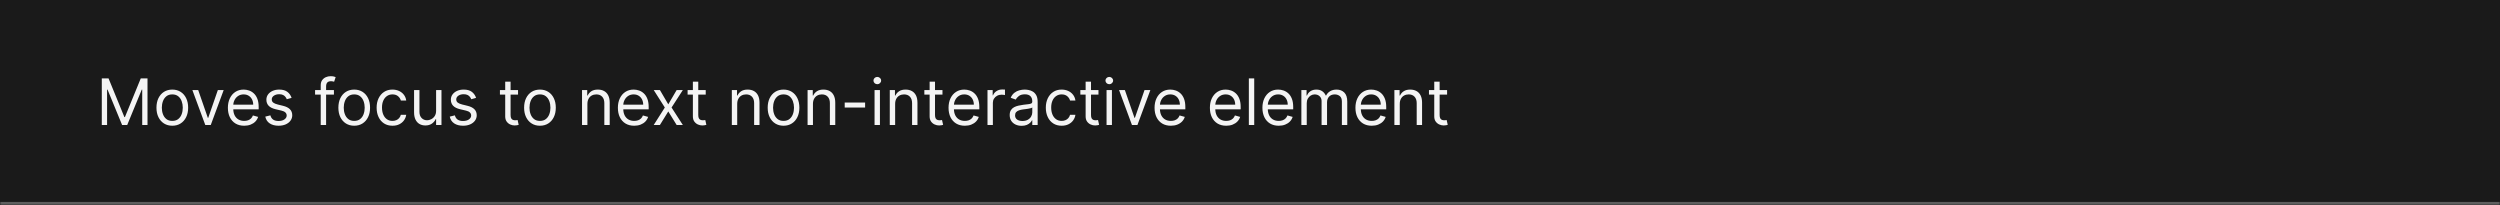 <svg width="780" height="64" viewBox="0 0 780 64" fill="none" xmlns="http://www.w3.org/2000/svg">
<mask id="path-1-inside-1_2029_8918" fill="white">
<path d="M0 0H780V64H0V0Z"/>
</mask>
<path d="M0 0H780V64H0V0Z" fill="#1A1A1A"/>
<path d="M780 63H0V65H780V63Z" fill="white" fill-opacity="0.3" mask="url(#path-1-inside-1_2029_8918)"/>
<path d="M31.761 24.454H33.864L38.807 36.528H38.977L43.92 24.454H46.023V39H44.375V27.949H44.233L39.688 39H38.097L33.551 27.949H33.409V39H31.761V24.454ZM53.759 39.227C52.774 39.227 51.91 38.993 51.166 38.524C50.428 38.055 49.85 37.4 49.434 36.557C49.022 35.714 48.816 34.729 48.816 33.602C48.816 32.466 49.022 31.474 49.434 30.626C49.85 29.779 50.428 29.121 51.166 28.652C51.91 28.183 52.774 27.949 53.759 27.949C54.744 27.949 55.605 28.183 56.344 28.652C57.087 29.121 57.665 29.779 58.077 30.626C58.494 31.474 58.702 32.466 58.702 33.602C58.702 34.729 58.494 35.714 58.077 36.557C57.665 37.4 57.087 38.055 56.344 38.524C55.605 38.993 54.744 39.227 53.759 39.227ZM53.759 37.722C54.507 37.722 55.123 37.53 55.605 37.146C56.088 36.763 56.446 36.258 56.678 35.633C56.91 35.008 57.026 34.331 57.026 33.602C57.026 32.873 56.91 32.194 56.678 31.564C56.446 30.934 56.088 30.425 55.605 30.037C55.123 29.649 54.507 29.454 53.759 29.454C53.011 29.454 52.395 29.649 51.912 30.037C51.429 30.425 51.072 30.934 50.84 31.564C50.608 32.194 50.492 32.873 50.492 33.602C50.492 34.331 50.608 35.008 50.84 35.633C51.072 36.258 51.429 36.763 51.912 37.146C52.395 37.53 53.011 37.722 53.759 37.722ZM69.79 28.091L65.756 39H64.052L60.018 28.091H61.836L64.847 36.784H64.961L67.972 28.091H69.79ZM76.186 39.227C75.135 39.227 74.228 38.995 73.466 38.531C72.708 38.062 72.124 37.409 71.712 36.571C71.305 35.728 71.101 34.748 71.101 33.631C71.101 32.513 71.305 31.528 71.712 30.676C72.124 29.819 72.697 29.151 73.43 28.673C74.169 28.19 75.031 27.949 76.016 27.949C76.584 27.949 77.145 28.044 77.699 28.233C78.253 28.422 78.757 28.73 79.212 29.156C79.666 29.578 80.028 30.136 80.298 30.832C80.568 31.528 80.703 32.385 80.703 33.403V34.114H72.294V32.665H78.999C78.999 32.049 78.876 31.5 78.629 31.017C78.388 30.534 78.042 30.153 77.592 29.874C77.147 29.594 76.622 29.454 76.016 29.454C75.348 29.454 74.77 29.62 74.283 29.952C73.8 30.278 73.428 30.704 73.168 31.23C72.907 31.756 72.777 32.319 72.777 32.92V33.886C72.777 34.71 72.919 35.409 73.203 35.981C73.492 36.55 73.892 36.983 74.403 37.281C74.915 37.575 75.509 37.722 76.186 37.722C76.626 37.722 77.024 37.66 77.379 37.537C77.739 37.409 78.049 37.22 78.31 36.969C78.57 36.713 78.771 36.396 78.913 36.017L80.533 36.472C80.362 37.021 80.076 37.504 79.673 37.92C79.271 38.332 78.774 38.654 78.182 38.886C77.59 39.114 76.925 39.227 76.186 39.227ZM90.98 30.534L89.474 30.96C89.38 30.709 89.24 30.465 89.055 30.229C88.876 29.987 88.629 29.788 88.317 29.632C88.004 29.476 87.604 29.398 87.117 29.398C86.449 29.398 85.892 29.552 85.447 29.859C85.007 30.162 84.787 30.548 84.787 31.017C84.787 31.434 84.938 31.763 85.242 32.004C85.544 32.246 86.018 32.447 86.662 32.608L88.281 33.006C89.257 33.242 89.983 33.605 90.462 34.092C90.94 34.575 91.179 35.198 91.179 35.96C91.179 36.585 90.999 37.144 90.639 37.636C90.284 38.129 89.787 38.517 89.148 38.801C88.508 39.085 87.765 39.227 86.918 39.227C85.805 39.227 84.884 38.986 84.155 38.503C83.426 38.02 82.964 37.314 82.77 36.386L84.361 35.989C84.512 36.576 84.799 37.016 85.22 37.31C85.646 37.603 86.203 37.75 86.889 37.75C87.671 37.75 88.291 37.584 88.75 37.253C89.214 36.917 89.446 36.514 89.446 36.045C89.446 35.667 89.313 35.349 89.048 35.094C88.783 34.833 88.376 34.639 87.827 34.511L86.008 34.085C85.01 33.849 84.276 33.481 83.807 32.984C83.343 32.483 83.111 31.855 83.111 31.102C83.111 30.487 83.284 29.942 83.629 29.469C83.98 28.995 84.456 28.624 85.057 28.354C85.663 28.084 86.349 27.949 87.117 27.949C88.196 27.949 89.044 28.186 89.659 28.659C90.279 29.133 90.72 29.758 90.98 30.534ZM104.185 28.091V29.511H98.304V28.091H104.185ZM100.066 39V26.585C100.066 25.96 100.212 25.439 100.506 25.023C100.8 24.606 101.181 24.294 101.65 24.085C102.118 23.877 102.613 23.773 103.134 23.773C103.546 23.773 103.882 23.806 104.142 23.872C104.403 23.938 104.597 24 104.725 24.057L104.242 25.506C104.157 25.477 104.038 25.442 103.887 25.399C103.74 25.357 103.546 25.335 103.304 25.335C102.75 25.335 102.35 25.475 102.104 25.754C101.863 26.034 101.742 26.443 101.742 26.983V39H100.066ZM110.517 39.227C109.532 39.227 108.668 38.993 107.924 38.524C107.186 38.055 106.608 37.4 106.191 36.557C105.779 35.714 105.574 34.729 105.574 33.602C105.574 32.466 105.779 31.474 106.191 30.626C106.608 29.779 107.186 29.121 107.924 28.652C108.668 28.183 109.532 27.949 110.517 27.949C111.502 27.949 112.363 28.183 113.102 28.652C113.845 29.121 114.423 29.779 114.835 30.626C115.252 31.474 115.46 32.466 115.46 33.602C115.46 34.729 115.252 35.714 114.835 36.557C114.423 37.4 113.845 38.055 113.102 38.524C112.363 38.993 111.502 39.227 110.517 39.227ZM110.517 37.722C111.265 37.722 111.88 37.53 112.363 37.146C112.846 36.763 113.204 36.258 113.436 35.633C113.668 35.008 113.784 34.331 113.784 33.602C113.784 32.873 113.668 32.194 113.436 31.564C113.204 30.934 112.846 30.425 112.363 30.037C111.88 29.649 111.265 29.454 110.517 29.454C109.769 29.454 109.153 29.649 108.67 30.037C108.187 30.425 107.83 30.934 107.598 31.564C107.366 32.194 107.25 32.873 107.25 33.602C107.25 34.331 107.366 35.008 107.598 35.633C107.83 36.258 108.187 36.763 108.67 37.146C109.153 37.53 109.769 37.722 110.517 37.722ZM122.45 39.227C121.428 39.227 120.547 38.986 119.808 38.503C119.07 38.02 118.501 37.355 118.104 36.507C117.706 35.66 117.507 34.691 117.507 33.602C117.507 32.494 117.711 31.517 118.118 30.669C118.53 29.817 119.103 29.151 119.837 28.673C120.575 28.19 121.437 27.949 122.422 27.949C123.189 27.949 123.88 28.091 124.496 28.375C125.111 28.659 125.616 29.057 126.009 29.568C126.402 30.079 126.645 30.676 126.74 31.358H125.064C124.936 30.861 124.652 30.421 124.212 30.037C123.776 29.649 123.189 29.454 122.45 29.454C121.797 29.454 121.224 29.625 120.732 29.966C120.244 30.302 119.863 30.778 119.588 31.393C119.318 32.004 119.183 32.722 119.183 33.545C119.183 34.388 119.316 35.122 119.581 35.747C119.851 36.372 120.23 36.858 120.717 37.203C121.21 37.549 121.787 37.722 122.45 37.722C122.886 37.722 123.281 37.646 123.636 37.494C123.991 37.343 124.292 37.125 124.538 36.841C124.785 36.557 124.96 36.216 125.064 35.818H126.74C126.645 36.462 126.411 37.042 126.037 37.558C125.668 38.07 125.178 38.477 124.567 38.78C123.961 39.078 123.255 39.227 122.45 39.227ZM136.065 34.54V28.091H137.741V39H136.065V37.153H135.952C135.696 37.707 135.298 38.178 134.759 38.567C134.219 38.95 133.537 39.142 132.713 39.142C132.031 39.142 131.425 38.993 130.895 38.695C130.365 38.392 129.948 37.937 129.645 37.331C129.342 36.72 129.19 35.951 129.19 35.023V28.091H130.866V34.909C130.866 35.705 131.089 36.339 131.534 36.812C131.984 37.286 132.557 37.523 133.253 37.523C133.67 37.523 134.093 37.416 134.524 37.203C134.96 36.99 135.324 36.663 135.618 36.223C135.916 35.783 136.065 35.222 136.065 34.54ZM148.539 30.534L147.033 30.96C146.938 30.709 146.799 30.465 146.614 30.229C146.434 29.987 146.188 29.788 145.875 29.632C145.563 29.476 145.163 29.398 144.675 29.398C144.007 29.398 143.451 29.552 143.006 29.859C142.566 30.162 142.346 30.548 142.346 31.017C142.346 31.434 142.497 31.763 142.8 32.004C143.103 32.246 143.577 32.447 144.221 32.608L145.84 33.006C146.815 33.242 147.542 33.605 148.02 34.092C148.498 34.575 148.738 35.198 148.738 35.96C148.738 36.585 148.558 37.144 148.198 37.636C147.843 38.129 147.346 38.517 146.706 38.801C146.067 39.085 145.324 39.227 144.476 39.227C143.364 39.227 142.443 38.986 141.713 38.503C140.984 38.02 140.523 37.314 140.328 36.386L141.919 35.989C142.071 36.576 142.357 37.016 142.779 37.31C143.205 37.603 143.761 37.75 144.448 37.75C145.229 37.75 145.849 37.584 146.309 37.253C146.773 36.917 147.005 36.514 147.005 36.045C147.005 35.667 146.872 35.349 146.607 35.094C146.342 34.833 145.935 34.639 145.385 34.511L143.567 34.085C142.568 33.849 141.834 33.481 141.365 32.984C140.901 32.483 140.669 31.855 140.669 31.102C140.669 30.487 140.842 29.942 141.188 29.469C141.538 28.995 142.014 28.624 142.615 28.354C143.221 28.084 143.908 27.949 144.675 27.949C145.755 27.949 146.602 28.186 147.218 28.659C147.838 29.133 148.278 29.758 148.539 30.534ZM161.63 28.091V29.511H155.977V28.091H161.63ZM157.624 25.477H159.3V35.875C159.3 36.349 159.369 36.704 159.506 36.94C159.648 37.172 159.828 37.329 160.046 37.409C160.269 37.485 160.503 37.523 160.749 37.523C160.934 37.523 161.085 37.513 161.204 37.494C161.322 37.471 161.417 37.452 161.488 37.438L161.829 38.943C161.715 38.986 161.557 39.028 161.353 39.071C161.149 39.118 160.891 39.142 160.579 39.142C160.105 39.142 159.641 39.04 159.187 38.837C158.737 38.633 158.363 38.323 158.065 37.906C157.771 37.49 157.624 36.964 157.624 36.33V25.477ZM168.466 39.227C167.481 39.227 166.617 38.993 165.874 38.524C165.135 38.055 164.557 37.4 164.141 36.557C163.729 35.714 163.523 34.729 163.523 33.602C163.523 32.466 163.729 31.474 164.141 30.626C164.557 29.779 165.135 29.121 165.874 28.652C166.617 28.183 167.481 27.949 168.466 27.949C169.451 27.949 170.313 28.183 171.051 28.652C171.795 29.121 172.372 29.779 172.784 30.626C173.201 31.474 173.409 32.466 173.409 33.602C173.409 34.729 173.201 35.714 172.784 36.557C172.372 37.4 171.795 38.055 171.051 38.524C170.313 38.993 169.451 39.227 168.466 39.227ZM168.466 37.722C169.214 37.722 169.83 37.53 170.312 37.146C170.795 36.763 171.153 36.258 171.385 35.633C171.617 35.008 171.733 34.331 171.733 33.602C171.733 32.873 171.617 32.194 171.385 31.564C171.153 30.934 170.795 30.425 170.312 30.037C169.83 29.649 169.214 29.454 168.466 29.454C167.718 29.454 167.102 29.649 166.619 30.037C166.136 30.425 165.779 30.934 165.547 31.564C165.315 32.194 165.199 32.873 165.199 33.602C165.199 34.331 165.315 35.008 165.547 35.633C165.779 36.258 166.136 36.763 166.619 37.146C167.102 37.53 167.718 37.722 168.466 37.722ZM183.269 32.438V39H181.593V28.091H183.212V29.796H183.354C183.61 29.241 183.998 28.796 184.519 28.46C185.04 28.119 185.712 27.949 186.536 27.949C187.275 27.949 187.921 28.1 188.475 28.403C189.029 28.702 189.46 29.156 189.767 29.767C190.075 30.373 190.229 31.14 190.229 32.068V39H188.553V32.182C188.553 31.325 188.33 30.657 187.885 30.179C187.44 29.696 186.829 29.454 186.053 29.454C185.518 29.454 185.04 29.57 184.618 29.803C184.202 30.035 183.873 30.373 183.631 30.818C183.39 31.263 183.269 31.803 183.269 32.438ZM197.866 39.227C196.815 39.227 195.908 38.995 195.146 38.531C194.388 38.062 193.803 37.409 193.391 36.571C192.984 35.728 192.781 34.748 192.781 33.631C192.781 32.513 192.984 31.528 193.391 30.676C193.803 29.819 194.376 29.151 195.11 28.673C195.849 28.19 196.71 27.949 197.695 27.949C198.263 27.949 198.825 28.044 199.379 28.233C199.933 28.422 200.437 28.73 200.891 29.156C201.346 29.578 201.708 30.136 201.978 30.832C202.248 31.528 202.383 32.385 202.383 33.403V34.114H193.974V32.665H200.678C200.678 32.049 200.555 31.5 200.309 31.017C200.067 30.534 199.722 30.153 199.272 29.874C198.827 29.594 198.301 29.454 197.695 29.454C197.028 29.454 196.45 29.62 195.962 29.952C195.479 30.278 195.108 30.704 194.847 31.23C194.587 31.756 194.457 32.319 194.457 32.92V33.886C194.457 34.71 194.599 35.409 194.883 35.981C195.172 36.55 195.572 36.983 196.083 37.281C196.594 37.575 197.189 37.722 197.866 37.722C198.306 37.722 198.704 37.66 199.059 37.537C199.419 37.409 199.729 37.22 199.989 36.969C200.25 36.713 200.451 36.396 200.593 36.017L202.212 36.472C202.042 37.021 201.755 37.504 201.353 37.92C200.951 38.332 200.453 38.654 199.862 38.886C199.27 39.114 198.604 39.227 197.866 39.227ZM205.89 28.091L208.503 32.551L211.117 28.091H213.049L209.526 33.545L213.049 39H211.117L208.503 34.767L205.89 39H203.958L207.424 33.545L203.958 28.091H205.89ZM220.185 28.091V29.511H214.531V28.091H220.185ZM216.179 25.477H217.855V35.875C217.855 36.349 217.924 36.704 218.061 36.94C218.203 37.172 218.383 37.329 218.601 37.409C218.823 37.485 219.058 37.523 219.304 37.523C219.489 37.523 219.64 37.513 219.759 37.494C219.877 37.471 219.972 37.452 220.043 37.438L220.384 38.943C220.27 38.986 220.111 39.028 219.908 39.071C219.704 39.118 219.446 39.142 219.134 39.142C218.66 39.142 218.196 39.04 217.741 38.837C217.292 38.633 216.918 38.323 216.619 37.906C216.326 37.49 216.179 36.964 216.179 36.33V25.477ZM230.007 32.438V39H228.331V28.091H229.95V29.796H230.092C230.348 29.241 230.736 28.796 231.257 28.46C231.778 28.119 232.45 27.949 233.274 27.949C234.013 27.949 234.659 28.1 235.213 28.403C235.767 28.702 236.198 29.156 236.506 29.767C236.813 30.373 236.967 31.14 236.967 32.068V39H235.291V32.182C235.291 31.325 235.069 30.657 234.624 30.179C234.179 29.696 233.568 29.454 232.791 29.454C232.256 29.454 231.778 29.57 231.357 29.803C230.94 30.035 230.611 30.373 230.369 30.818C230.128 31.263 230.007 31.803 230.007 32.438ZM244.462 39.227C243.477 39.227 242.613 38.993 241.87 38.524C241.131 38.055 240.553 37.4 240.137 36.557C239.725 35.714 239.519 34.729 239.519 33.602C239.519 32.466 239.725 31.474 240.137 30.626C240.553 29.779 241.131 29.121 241.87 28.652C242.613 28.183 243.477 27.949 244.462 27.949C245.447 27.949 246.309 28.183 247.047 28.652C247.791 29.121 248.368 29.779 248.78 30.626C249.197 31.474 249.405 32.466 249.405 33.602C249.405 34.729 249.197 35.714 248.78 36.557C248.368 37.4 247.791 38.055 247.047 38.524C246.309 38.993 245.447 39.227 244.462 39.227ZM244.462 37.722C245.21 37.722 245.826 37.53 246.309 37.146C246.792 36.763 247.149 36.258 247.381 35.633C247.613 35.008 247.729 34.331 247.729 33.602C247.729 32.873 247.613 32.194 247.381 31.564C247.149 30.934 246.792 30.425 246.309 30.037C245.826 29.649 245.21 29.454 244.462 29.454C243.714 29.454 243.098 29.649 242.615 30.037C242.132 30.425 241.775 30.934 241.543 31.564C241.311 32.194 241.195 32.873 241.195 33.602C241.195 34.331 241.311 35.008 241.543 35.633C241.775 36.258 242.132 36.763 242.615 37.146C243.098 37.53 243.714 37.722 244.462 37.722ZM253.64 32.438V39H251.964V28.091H253.583V29.796H253.725C253.981 29.241 254.369 28.796 254.89 28.46C255.411 28.119 256.083 27.949 256.907 27.949C257.646 27.949 258.292 28.1 258.846 28.403C259.4 28.702 259.831 29.156 260.138 29.767C260.446 30.373 260.6 31.14 260.6 32.068V39H258.924V32.182C258.924 31.325 258.701 30.657 258.256 30.179C257.811 29.696 257.201 29.454 256.424 29.454C255.889 29.454 255.411 29.57 254.989 29.803C254.573 30.035 254.244 30.373 254.002 30.818C253.761 31.263 253.64 31.803 253.64 32.438ZM269.913 31.983V33.545H263.549V31.983H269.913ZM272.862 39V28.091H274.538V39H272.862ZM273.714 26.273C273.388 26.273 273.106 26.162 272.869 25.939C272.637 25.716 272.521 25.449 272.521 25.136C272.521 24.824 272.637 24.556 272.869 24.334C273.106 24.111 273.388 24 273.714 24C274.041 24 274.321 24.111 274.553 24.334C274.789 24.556 274.908 24.824 274.908 25.136C274.908 25.449 274.789 25.716 274.553 25.939C274.321 26.162 274.041 26.273 273.714 26.273ZM279.284 32.438V39H277.608V28.091H279.228V29.796H279.37C279.625 29.241 280.014 28.796 280.534 28.46C281.055 28.119 281.728 27.949 282.551 27.949C283.29 27.949 283.936 28.1 284.49 28.403C285.044 28.702 285.475 29.156 285.783 29.767C286.091 30.373 286.245 31.14 286.245 32.068V39H284.569V32.182C284.569 31.325 284.346 30.657 283.901 30.179C283.456 29.696 282.845 29.454 282.069 29.454C281.533 29.454 281.055 29.57 280.634 29.803C280.217 30.035 279.888 30.373 279.647 30.818C279.405 31.263 279.284 31.803 279.284 32.438ZM294.052 28.091V29.511H288.398V28.091H294.052ZM290.046 25.477H291.722V35.875C291.722 36.349 291.791 36.704 291.928 36.94C292.07 37.172 292.25 37.329 292.468 37.409C292.691 37.485 292.925 37.523 293.171 37.523C293.356 37.523 293.507 37.513 293.626 37.494C293.744 37.471 293.839 37.452 293.91 37.438L294.251 38.943C294.137 38.986 293.978 39.028 293.775 39.071C293.571 39.118 293.313 39.142 293.001 39.142C292.527 39.142 292.063 39.04 291.609 38.837C291.159 38.633 290.785 38.323 290.487 37.906C290.193 37.49 290.046 36.964 290.046 36.33V25.477ZM301.03 39.227C299.979 39.227 299.072 38.995 298.31 38.531C297.552 38.062 296.967 37.409 296.555 36.571C296.148 35.728 295.945 34.748 295.945 33.631C295.945 32.513 296.148 31.528 296.555 30.676C296.967 29.819 297.54 29.151 298.274 28.673C299.013 28.19 299.875 27.949 300.859 27.949C301.428 27.949 301.989 28.044 302.543 28.233C303.097 28.422 303.601 28.73 304.055 29.156C304.51 29.578 304.872 30.136 305.142 30.832C305.412 31.528 305.547 32.385 305.547 33.403V34.114H297.138V32.665H303.842C303.842 32.049 303.719 31.5 303.473 31.017C303.232 30.534 302.886 30.153 302.436 29.874C301.991 29.594 301.465 29.454 300.859 29.454C300.192 29.454 299.614 29.62 299.126 29.952C298.643 30.278 298.272 30.704 298.011 31.23C297.751 31.756 297.621 32.319 297.621 32.92V33.886C297.621 34.71 297.763 35.409 298.047 35.981C298.336 36.55 298.736 36.983 299.247 37.281C299.759 37.575 300.353 37.722 301.03 37.722C301.47 37.722 301.868 37.66 302.223 37.537C302.583 37.409 302.893 37.22 303.153 36.969C303.414 36.713 303.615 36.396 303.757 36.017L305.376 36.472C305.206 37.021 304.92 37.504 304.517 37.92C304.115 38.332 303.617 38.654 303.026 38.886C302.434 39.114 301.768 39.227 301.03 39.227ZM308.097 39V28.091H309.716V29.739H309.83C310.028 29.199 310.388 28.761 310.909 28.425C311.43 28.088 312.017 27.921 312.67 27.921C312.794 27.921 312.947 27.923 313.132 27.928C313.317 27.932 313.456 27.939 313.551 27.949V29.653C313.494 29.639 313.364 29.618 313.161 29.59C312.962 29.556 312.751 29.54 312.528 29.54C311.998 29.54 311.525 29.651 311.108 29.874C310.696 30.091 310.369 30.394 310.128 30.783C309.891 31.166 309.773 31.604 309.773 32.097V39H308.097ZM318.748 39.256C318.057 39.256 317.43 39.126 316.866 38.865C316.303 38.6 315.855 38.219 315.524 37.722C315.192 37.22 315.027 36.614 315.027 35.903C315.027 35.278 315.15 34.772 315.396 34.383C315.642 33.99 315.971 33.683 316.383 33.46C316.795 33.238 317.25 33.072 317.747 32.963C318.249 32.849 318.753 32.76 319.26 32.693C319.922 32.608 320.46 32.544 320.872 32.501C321.288 32.454 321.592 32.376 321.781 32.267C321.975 32.158 322.072 31.969 322.072 31.699V31.642C322.072 30.941 321.88 30.397 321.497 30.009C321.118 29.62 320.543 29.426 319.771 29.426C318.971 29.426 318.343 29.601 317.889 29.952C317.434 30.302 317.115 30.676 316.93 31.074L315.339 30.506C315.623 29.843 316.002 29.327 316.475 28.957C316.954 28.583 317.475 28.323 318.038 28.176C318.606 28.025 319.165 27.949 319.714 27.949C320.065 27.949 320.467 27.991 320.922 28.077C321.381 28.157 321.824 28.325 322.25 28.581C322.681 28.837 323.038 29.223 323.322 29.739C323.606 30.255 323.748 30.946 323.748 31.812V39H322.072V37.523H321.987C321.873 37.76 321.684 38.013 321.419 38.283C321.154 38.553 320.801 38.782 320.36 38.972C319.92 39.161 319.383 39.256 318.748 39.256ZM319.004 37.75C319.667 37.75 320.225 37.62 320.68 37.359C321.139 37.099 321.485 36.763 321.717 36.351C321.954 35.939 322.072 35.506 322.072 35.051V33.517C322.001 33.602 321.845 33.68 321.603 33.751C321.367 33.818 321.092 33.877 320.779 33.929C320.472 33.976 320.171 34.019 319.877 34.057C319.589 34.09 319.354 34.118 319.174 34.142C318.739 34.199 318.332 34.291 317.953 34.419C317.579 34.542 317.276 34.729 317.044 34.98C316.816 35.226 316.703 35.562 316.703 35.989C316.703 36.571 316.918 37.011 317.349 37.31C317.785 37.603 318.336 37.75 319.004 37.75ZM331.239 39.227C330.217 39.227 329.336 38.986 328.597 38.503C327.859 38.02 327.29 37.355 326.893 36.507C326.495 35.66 326.296 34.691 326.296 33.602C326.296 32.494 326.5 31.517 326.907 30.669C327.319 29.817 327.892 29.151 328.626 28.673C329.364 28.19 330.226 27.949 331.211 27.949C331.978 27.949 332.669 28.091 333.285 28.375C333.9 28.659 334.405 29.057 334.798 29.568C335.191 30.079 335.434 30.676 335.529 31.358H333.853C333.725 30.861 333.441 30.421 333.001 30.037C332.565 29.649 331.978 29.454 331.239 29.454C330.586 29.454 330.013 29.625 329.521 29.966C329.033 30.302 328.652 30.778 328.377 31.393C328.107 32.004 327.972 32.722 327.972 33.545C327.972 34.388 328.105 35.122 328.37 35.747C328.64 36.372 329.019 36.858 329.506 37.203C329.999 37.549 330.576 37.722 331.239 37.722C331.675 37.722 332.07 37.646 332.425 37.494C332.781 37.343 333.081 37.125 333.327 36.841C333.574 36.557 333.749 36.216 333.853 35.818H335.529C335.434 36.462 335.2 37.042 334.826 37.558C334.457 38.07 333.967 38.477 333.356 38.78C332.75 39.078 332.044 39.227 331.239 39.227ZM342.724 28.091V29.511H337.07V28.091H342.724ZM338.718 25.477H340.394V35.875C340.394 36.349 340.463 36.704 340.6 36.94C340.742 37.172 340.922 37.329 341.14 37.409C341.362 37.485 341.597 37.523 341.843 37.523C342.028 37.523 342.179 37.513 342.298 37.494C342.416 37.471 342.511 37.452 342.582 37.438L342.923 38.943C342.809 38.986 342.65 39.028 342.447 39.071C342.243 39.118 341.985 39.142 341.673 39.142C341.199 39.142 340.735 39.04 340.281 38.837C339.831 38.633 339.457 38.323 339.158 37.906C338.865 37.49 338.718 36.964 338.718 36.33V25.477ZM345.245 39V28.091H346.921V39H345.245ZM346.097 26.273C345.771 26.273 345.489 26.162 345.252 25.939C345.02 25.716 344.904 25.449 344.904 25.136C344.904 24.824 345.02 24.556 345.252 24.334C345.489 24.111 345.771 24 346.097 24C346.424 24 346.703 24.111 346.935 24.334C347.172 24.556 347.29 24.824 347.29 25.136C347.29 25.449 347.172 25.716 346.935 25.939C346.703 26.162 346.424 26.273 346.097 26.273ZM358.912 28.091L354.877 39H353.173L349.139 28.091H350.957L353.968 36.784H354.082L357.093 28.091H358.912ZM365.307 39.227C364.256 39.227 363.349 38.995 362.587 38.531C361.829 38.062 361.245 37.409 360.833 36.571C360.426 35.728 360.222 34.748 360.222 33.631C360.222 32.513 360.426 31.528 360.833 30.676C361.245 29.819 361.818 29.151 362.551 28.673C363.29 28.19 364.152 27.949 365.137 27.949C365.705 27.949 366.266 28.044 366.82 28.233C367.374 28.422 367.878 28.73 368.333 29.156C368.787 29.578 369.15 30.136 369.419 30.832C369.689 31.528 369.824 32.385 369.824 33.403V34.114H361.415V32.665H368.12C368.12 32.049 367.997 31.5 367.75 31.017C367.509 30.534 367.163 30.153 366.713 29.874C366.268 29.594 365.743 29.454 365.137 29.454C364.469 29.454 363.891 29.62 363.404 29.952C362.921 30.278 362.549 30.704 362.289 31.23C362.028 31.756 361.898 32.319 361.898 32.92V33.886C361.898 34.71 362.04 35.409 362.324 35.981C362.613 36.55 363.013 36.983 363.525 37.281C364.036 37.575 364.63 37.722 365.307 37.722C365.748 37.722 366.145 37.66 366.5 37.537C366.86 37.409 367.17 37.22 367.431 36.969C367.691 36.713 367.892 36.396 368.034 36.017L369.654 36.472C369.483 37.021 369.197 37.504 368.794 37.92C368.392 38.332 367.895 38.654 367.303 38.886C366.711 39.114 366.046 39.227 365.307 39.227ZM382.573 39.227C381.522 39.227 380.615 38.995 379.853 38.531C379.095 38.062 378.51 37.409 378.098 36.571C377.691 35.728 377.488 34.748 377.488 33.631C377.488 32.513 377.691 31.528 378.098 30.676C378.51 29.819 379.083 29.151 379.817 28.673C380.556 28.19 381.417 27.949 382.402 27.949C382.971 27.949 383.532 28.044 384.086 28.233C384.64 28.422 385.144 28.73 385.598 29.156C386.053 29.578 386.415 30.136 386.685 30.832C386.955 31.528 387.09 32.385 387.09 33.403V34.114H378.681V32.665H385.385C385.385 32.049 385.262 31.5 385.016 31.017C384.775 30.534 384.429 30.153 383.979 29.874C383.534 29.594 383.008 29.454 382.402 29.454C381.735 29.454 381.157 29.62 380.669 29.952C380.186 30.278 379.815 30.704 379.554 31.23C379.294 31.756 379.164 32.319 379.164 32.92V33.886C379.164 34.71 379.306 35.409 379.59 35.981C379.879 36.55 380.279 36.983 380.79 37.281C381.301 37.575 381.896 37.722 382.573 37.722C383.013 37.722 383.411 37.66 383.766 37.537C384.126 37.409 384.436 37.22 384.696 36.969C384.957 36.713 385.158 36.396 385.3 36.017L386.919 36.472C386.749 37.021 386.462 37.504 386.06 37.92C385.658 38.332 385.16 38.654 384.569 38.886C383.977 39.114 383.311 39.227 382.573 39.227ZM391.316 24.454V39H389.64V24.454H391.316ZM398.96 39.227C397.908 39.227 397.002 38.995 396.239 38.531C395.482 38.062 394.897 37.409 394.485 36.571C394.078 35.728 393.874 34.748 393.874 33.631C393.874 32.513 394.078 31.528 394.485 30.676C394.897 29.819 395.47 29.151 396.204 28.673C396.942 28.19 397.804 27.949 398.789 27.949C399.357 27.949 399.918 28.044 400.472 28.233C401.026 28.422 401.531 28.73 401.985 29.156C402.44 29.578 402.802 30.136 403.072 30.832C403.342 31.528 403.477 32.385 403.477 33.403V34.114H395.067V32.665H401.772C401.772 32.049 401.649 31.5 401.403 31.017C401.161 30.534 400.816 30.153 400.366 29.874C399.921 29.594 399.395 29.454 398.789 29.454C398.121 29.454 397.544 29.62 397.056 29.952C396.573 30.278 396.201 30.704 395.941 31.23C395.681 31.756 395.55 32.319 395.55 32.92V33.886C395.55 34.71 395.692 35.409 395.977 35.981C396.265 36.55 396.665 36.983 397.177 37.281C397.688 37.575 398.282 37.722 398.96 37.722C399.4 37.722 399.798 37.66 400.153 37.537C400.513 37.409 400.823 37.22 401.083 36.969C401.344 36.713 401.545 36.396 401.687 36.017L403.306 36.472C403.136 37.021 402.849 37.504 402.447 37.92C402.044 38.332 401.547 38.654 400.955 38.886C400.363 39.114 399.698 39.227 398.96 39.227ZM406.026 39V28.091H407.646V29.796H407.788C408.015 29.213 408.382 28.761 408.888 28.439C409.395 28.112 410.004 27.949 410.714 27.949C411.433 27.949 412.032 28.112 412.511 28.439C412.994 28.761 413.37 29.213 413.64 29.796H413.754C414.033 29.232 414.452 28.785 415.011 28.453C415.569 28.117 416.239 27.949 417.021 27.949C417.996 27.949 418.794 28.254 419.414 28.865C420.034 29.471 420.344 30.416 420.344 31.699V39H418.668V31.699C418.668 30.894 418.448 30.319 418.008 29.973C417.567 29.627 417.049 29.454 416.452 29.454C415.685 29.454 415.091 29.687 414.67 30.151C414.248 30.61 414.038 31.192 414.038 31.898V39H412.333V31.528C412.333 30.908 412.132 30.409 411.729 30.03C411.327 29.646 410.808 29.454 410.174 29.454C409.738 29.454 409.331 29.57 408.952 29.803C408.578 30.035 408.275 30.357 408.043 30.768C407.816 31.176 407.702 31.647 407.702 32.182V39H406.026ZM427.983 39.227C426.932 39.227 426.025 38.995 425.263 38.531C424.505 38.062 423.92 37.409 423.509 36.571C423.101 35.728 422.898 34.748 422.898 33.631C422.898 32.513 423.101 31.528 423.509 30.676C423.92 29.819 424.493 29.151 425.227 28.673C425.966 28.19 426.828 27.949 427.812 27.949C428.381 27.949 428.942 28.044 429.496 28.233C430.05 28.422 430.554 28.73 431.009 29.156C431.463 29.578 431.825 30.136 432.095 30.832C432.365 31.528 432.5 32.385 432.5 33.403V34.114H424.091V32.665H430.795C430.795 32.049 430.672 31.5 430.426 31.017C430.185 30.534 429.839 30.153 429.389 29.874C428.944 29.594 428.419 29.454 427.812 29.454C427.145 29.454 426.567 29.62 426.08 29.952C425.597 30.278 425.225 30.704 424.964 31.23C424.704 31.756 424.574 32.319 424.574 32.92V33.886C424.574 34.71 424.716 35.409 425 35.981C425.289 36.55 425.689 36.983 426.2 37.281C426.712 37.575 427.306 37.722 427.983 37.722C428.423 37.722 428.821 37.66 429.176 37.537C429.536 37.409 429.846 37.22 430.107 36.969C430.367 36.713 430.568 36.396 430.71 36.017L432.33 36.472C432.159 37.021 431.873 37.504 431.47 37.92C431.068 38.332 430.571 38.654 429.979 38.886C429.387 39.114 428.722 39.227 427.983 39.227ZM436.726 32.438V39H435.05V28.091H436.669V29.796H436.811C437.067 29.241 437.455 28.796 437.976 28.46C438.497 28.119 439.169 27.949 439.993 27.949C440.732 27.949 441.378 28.1 441.932 28.403C442.486 28.702 442.917 29.156 443.224 29.767C443.532 30.373 443.686 31.14 443.686 32.068V39H442.01V32.182C442.01 31.325 441.787 30.657 441.342 30.179C440.897 29.696 440.286 29.454 439.51 29.454C438.975 29.454 438.497 29.57 438.075 29.803C437.659 30.035 437.33 30.373 437.088 30.818C436.847 31.263 436.726 31.803 436.726 32.438ZM451.493 28.091V29.511H445.84V28.091H451.493ZM447.488 25.477H449.164V35.875C449.164 36.349 449.232 36.704 449.37 36.94C449.512 37.172 449.692 37.329 449.909 37.409C450.132 37.485 450.366 37.523 450.613 37.523C450.797 37.523 450.949 37.513 451.067 37.494C451.185 37.471 451.28 37.452 451.351 37.438L451.692 38.943C451.578 38.986 451.42 39.028 451.216 39.071C451.013 39.118 450.755 39.142 450.442 39.142C449.969 39.142 449.505 39.04 449.05 38.837C448.6 38.633 448.226 38.323 447.928 37.906C447.634 37.49 447.488 36.964 447.488 36.33V25.477Z" fill="white" fill-opacity="0.95"/>
</svg>
